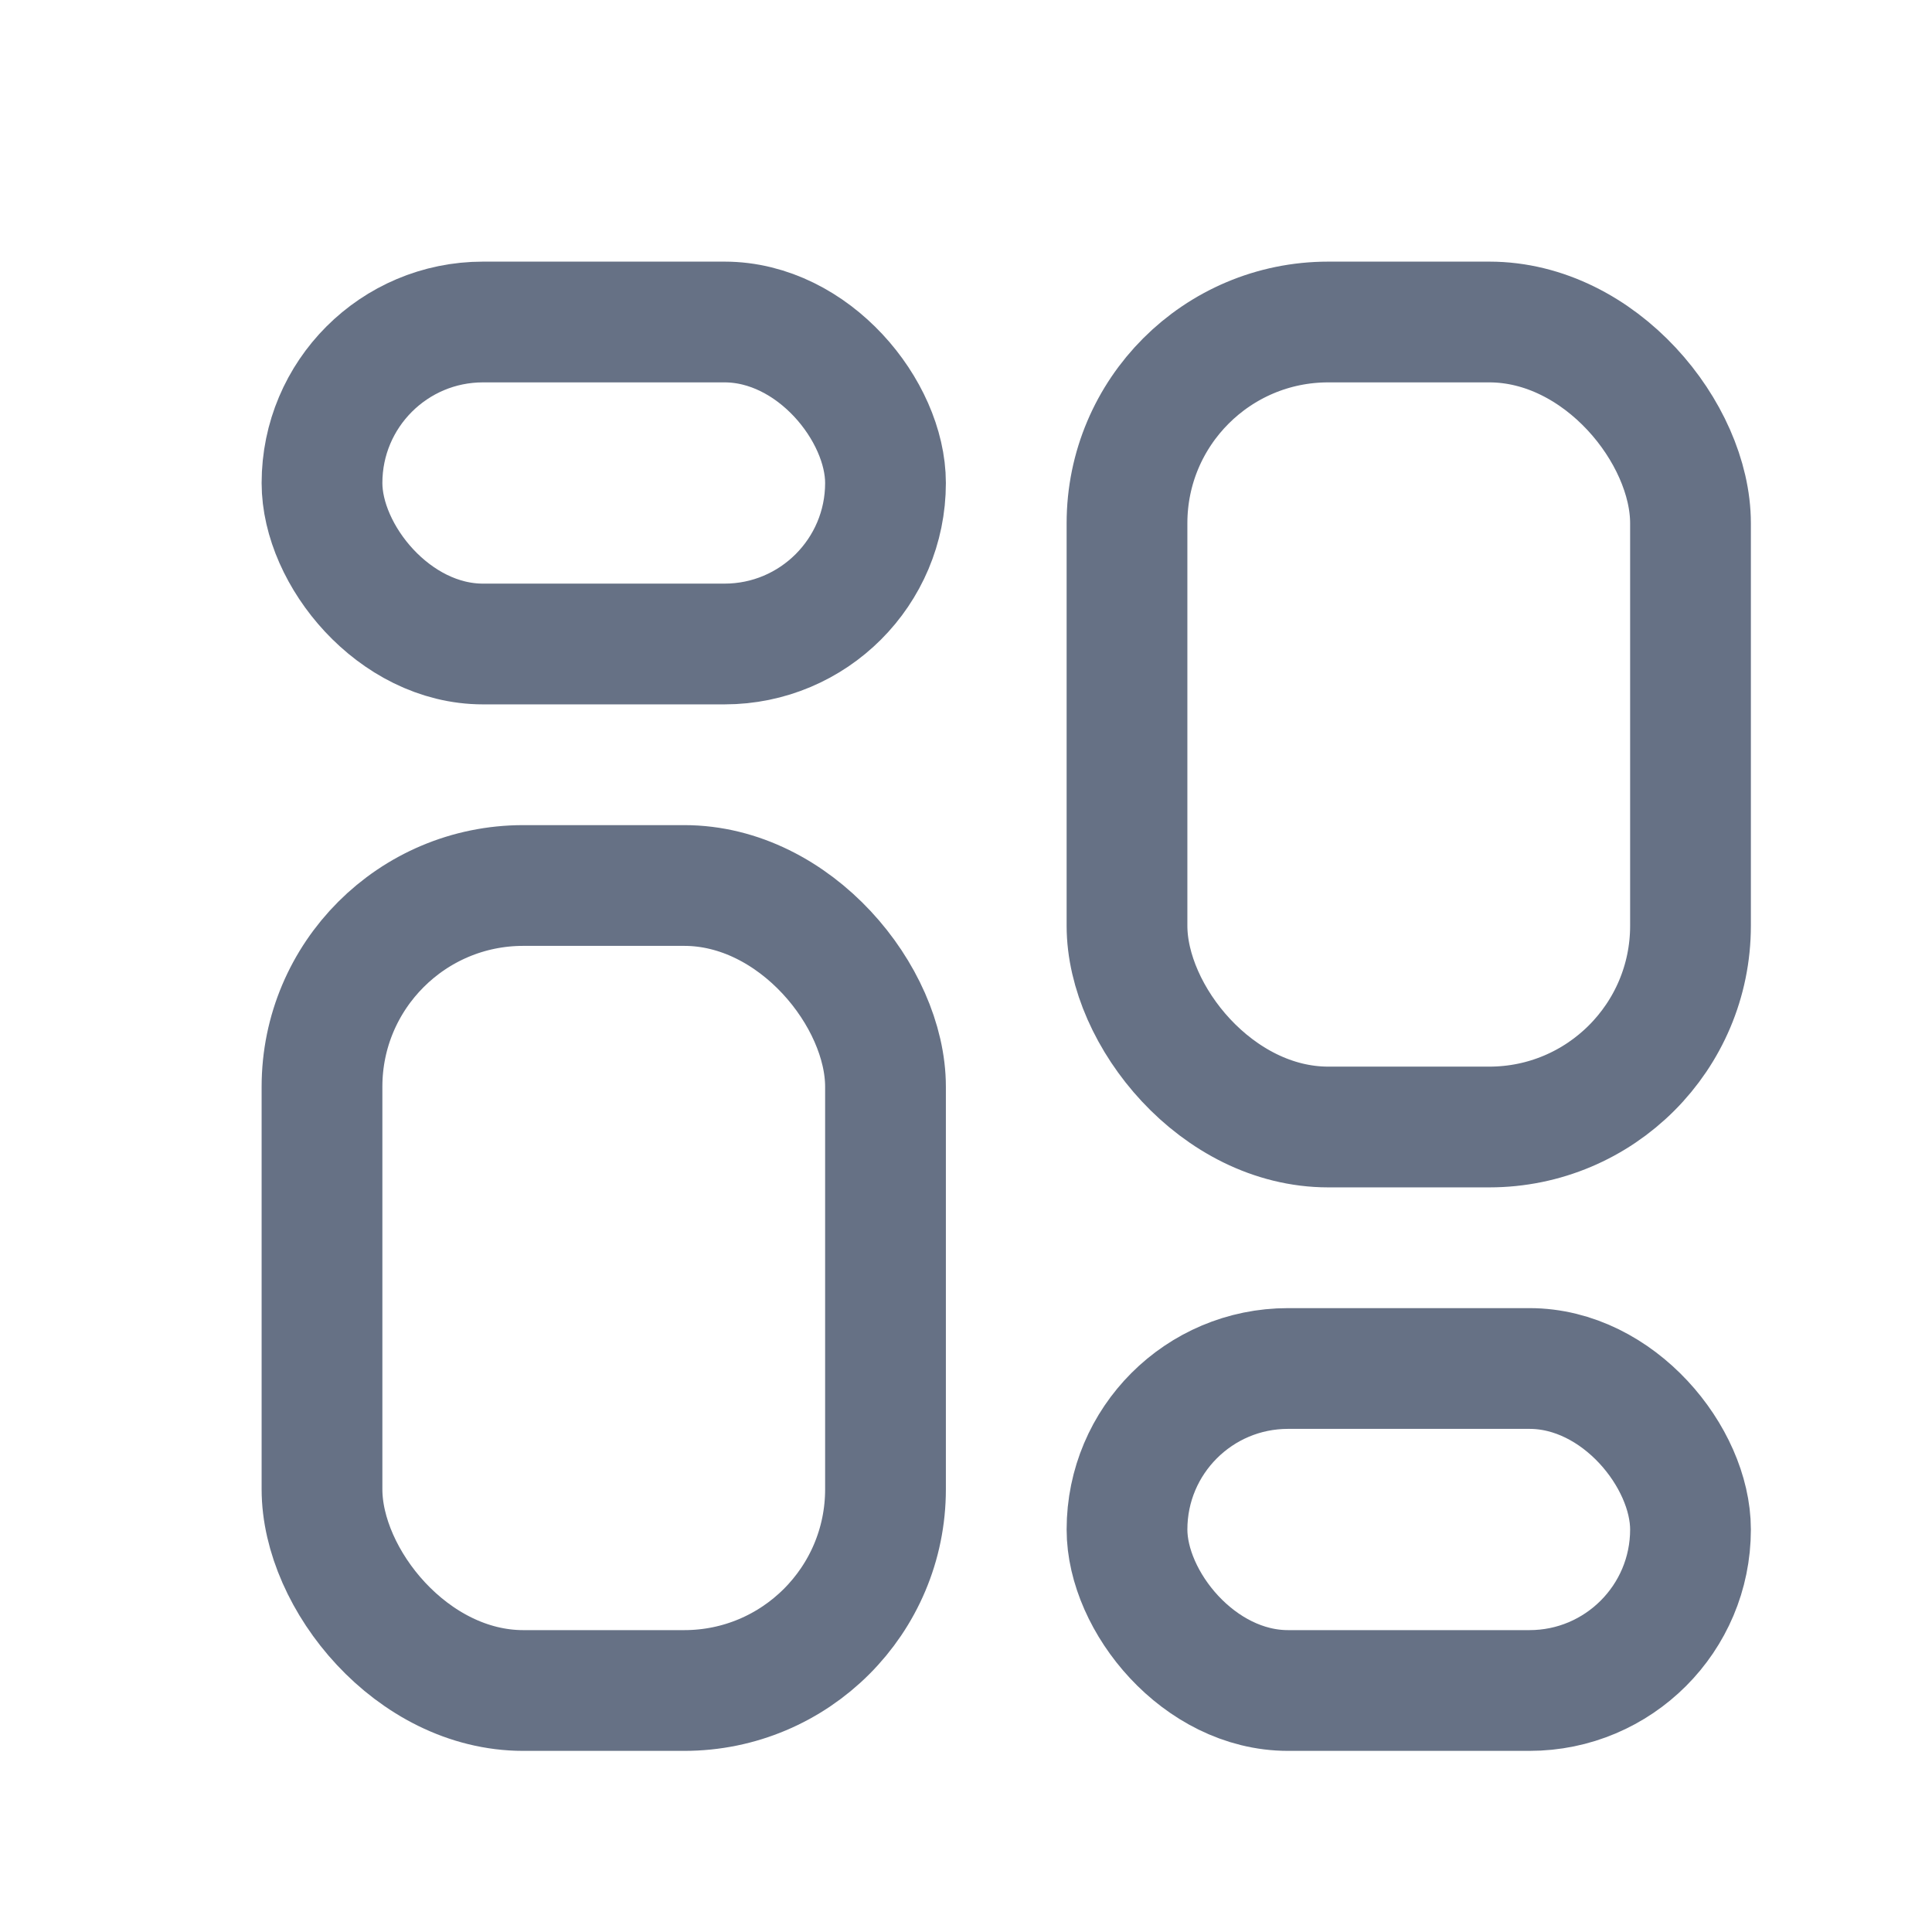 <svg width="24" height="24" viewBox="0 0 24 24" fill="none" xmlns="http://www.w3.org/2000/svg">
<rect x="4" y="4" width="7" height="4" rx="2" stroke="#667185" stroke-width="1.5"/>
<rect x="4" y="11" width="7" height="10" rx="2.5" stroke="#667185" stroke-width="1.5"/>
<rect x="14" y="4" width="7" height="10" rx="2.5" stroke="#667185" stroke-width="1.5"/>
<rect x="14" y="17" width="7" height="4" rx="2" stroke="#667185" stroke-width="1.5"/>
</svg>
